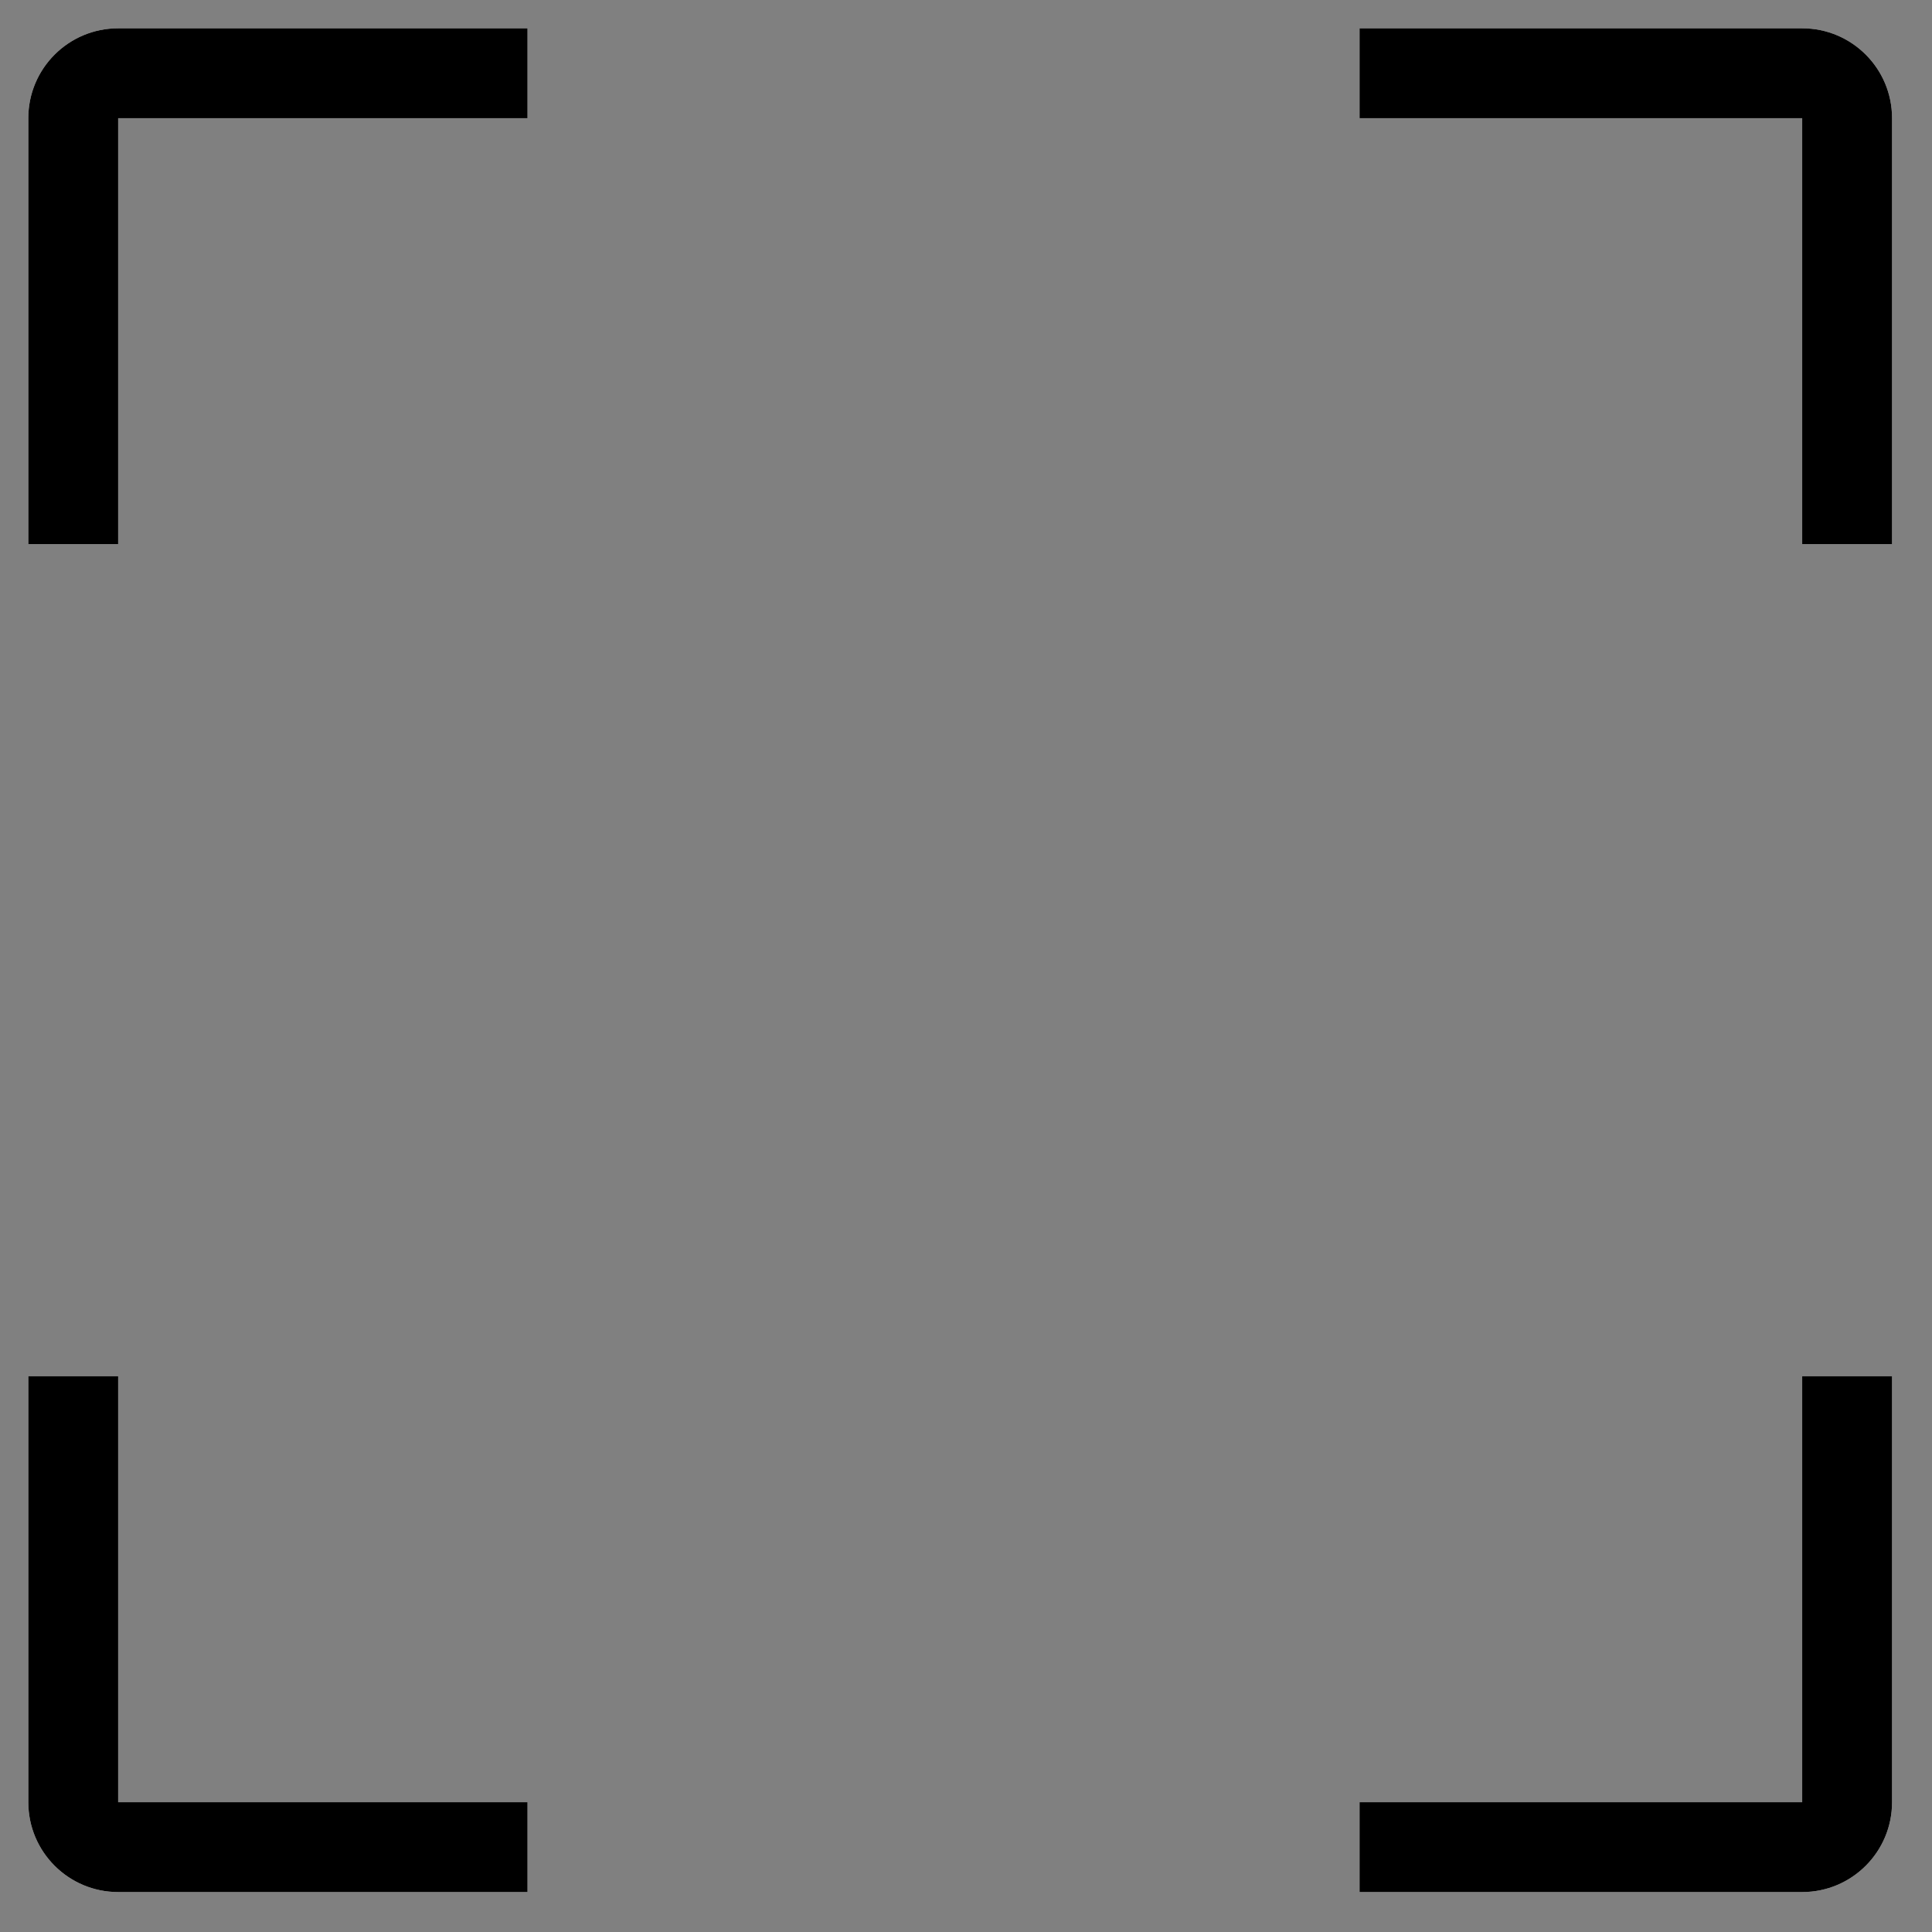 <svg width="43" height="43" viewBox="0 0 43 43" fill="none" xmlns="http://www.w3.org/2000/svg">
<rect x="0" y="0" width="43" height="43" fill="#808080" stroke="none"/>
<path fill-rule="evenodd" clip-rule="evenodd" d="M2.63 0.63H11.741V2.63H2.63V12.111H0.63V2.63C0.63 1.525 1.525 0.63 2.63 0.63ZM0.63 30.63V40.111C0.63 41.216 1.525 42.111 2.63 42.111H11.741V40.111H2.63V30.63H0.63ZM40.111 30.63V40.111H30.259V42.111H40.111C41.216 42.111 42.111 41.216 42.111 40.111V30.63H40.111ZM42.111 12.111V2.63C42.111 1.525 41.216 0.63 40.111 0.63H30.259V2.63H40.111V12.111H42.111Z" fill="white"/>
<path fill-rule="evenodd" clip-rule="evenodd" d="M2.63 0.63H11.741V2.63H2.63V12.111H0.63V2.63C0.63 1.525 1.525 0.63 2.63 0.63ZM0.63 30.63V40.111C0.63 41.216 1.525 42.111 2.63 42.111H11.741V40.111H2.63V30.63H0.63ZM40.111 30.63V40.111H30.259V42.111H40.111C41.216 42.111 42.111 41.216 42.111 40.111V30.63H40.111ZM42.111 12.111V2.63C42.111 1.525 41.216 0.63 40.111 0.63H30.259V2.63H40.111V12.111H42.111Z" fill="black"/>
</svg>
